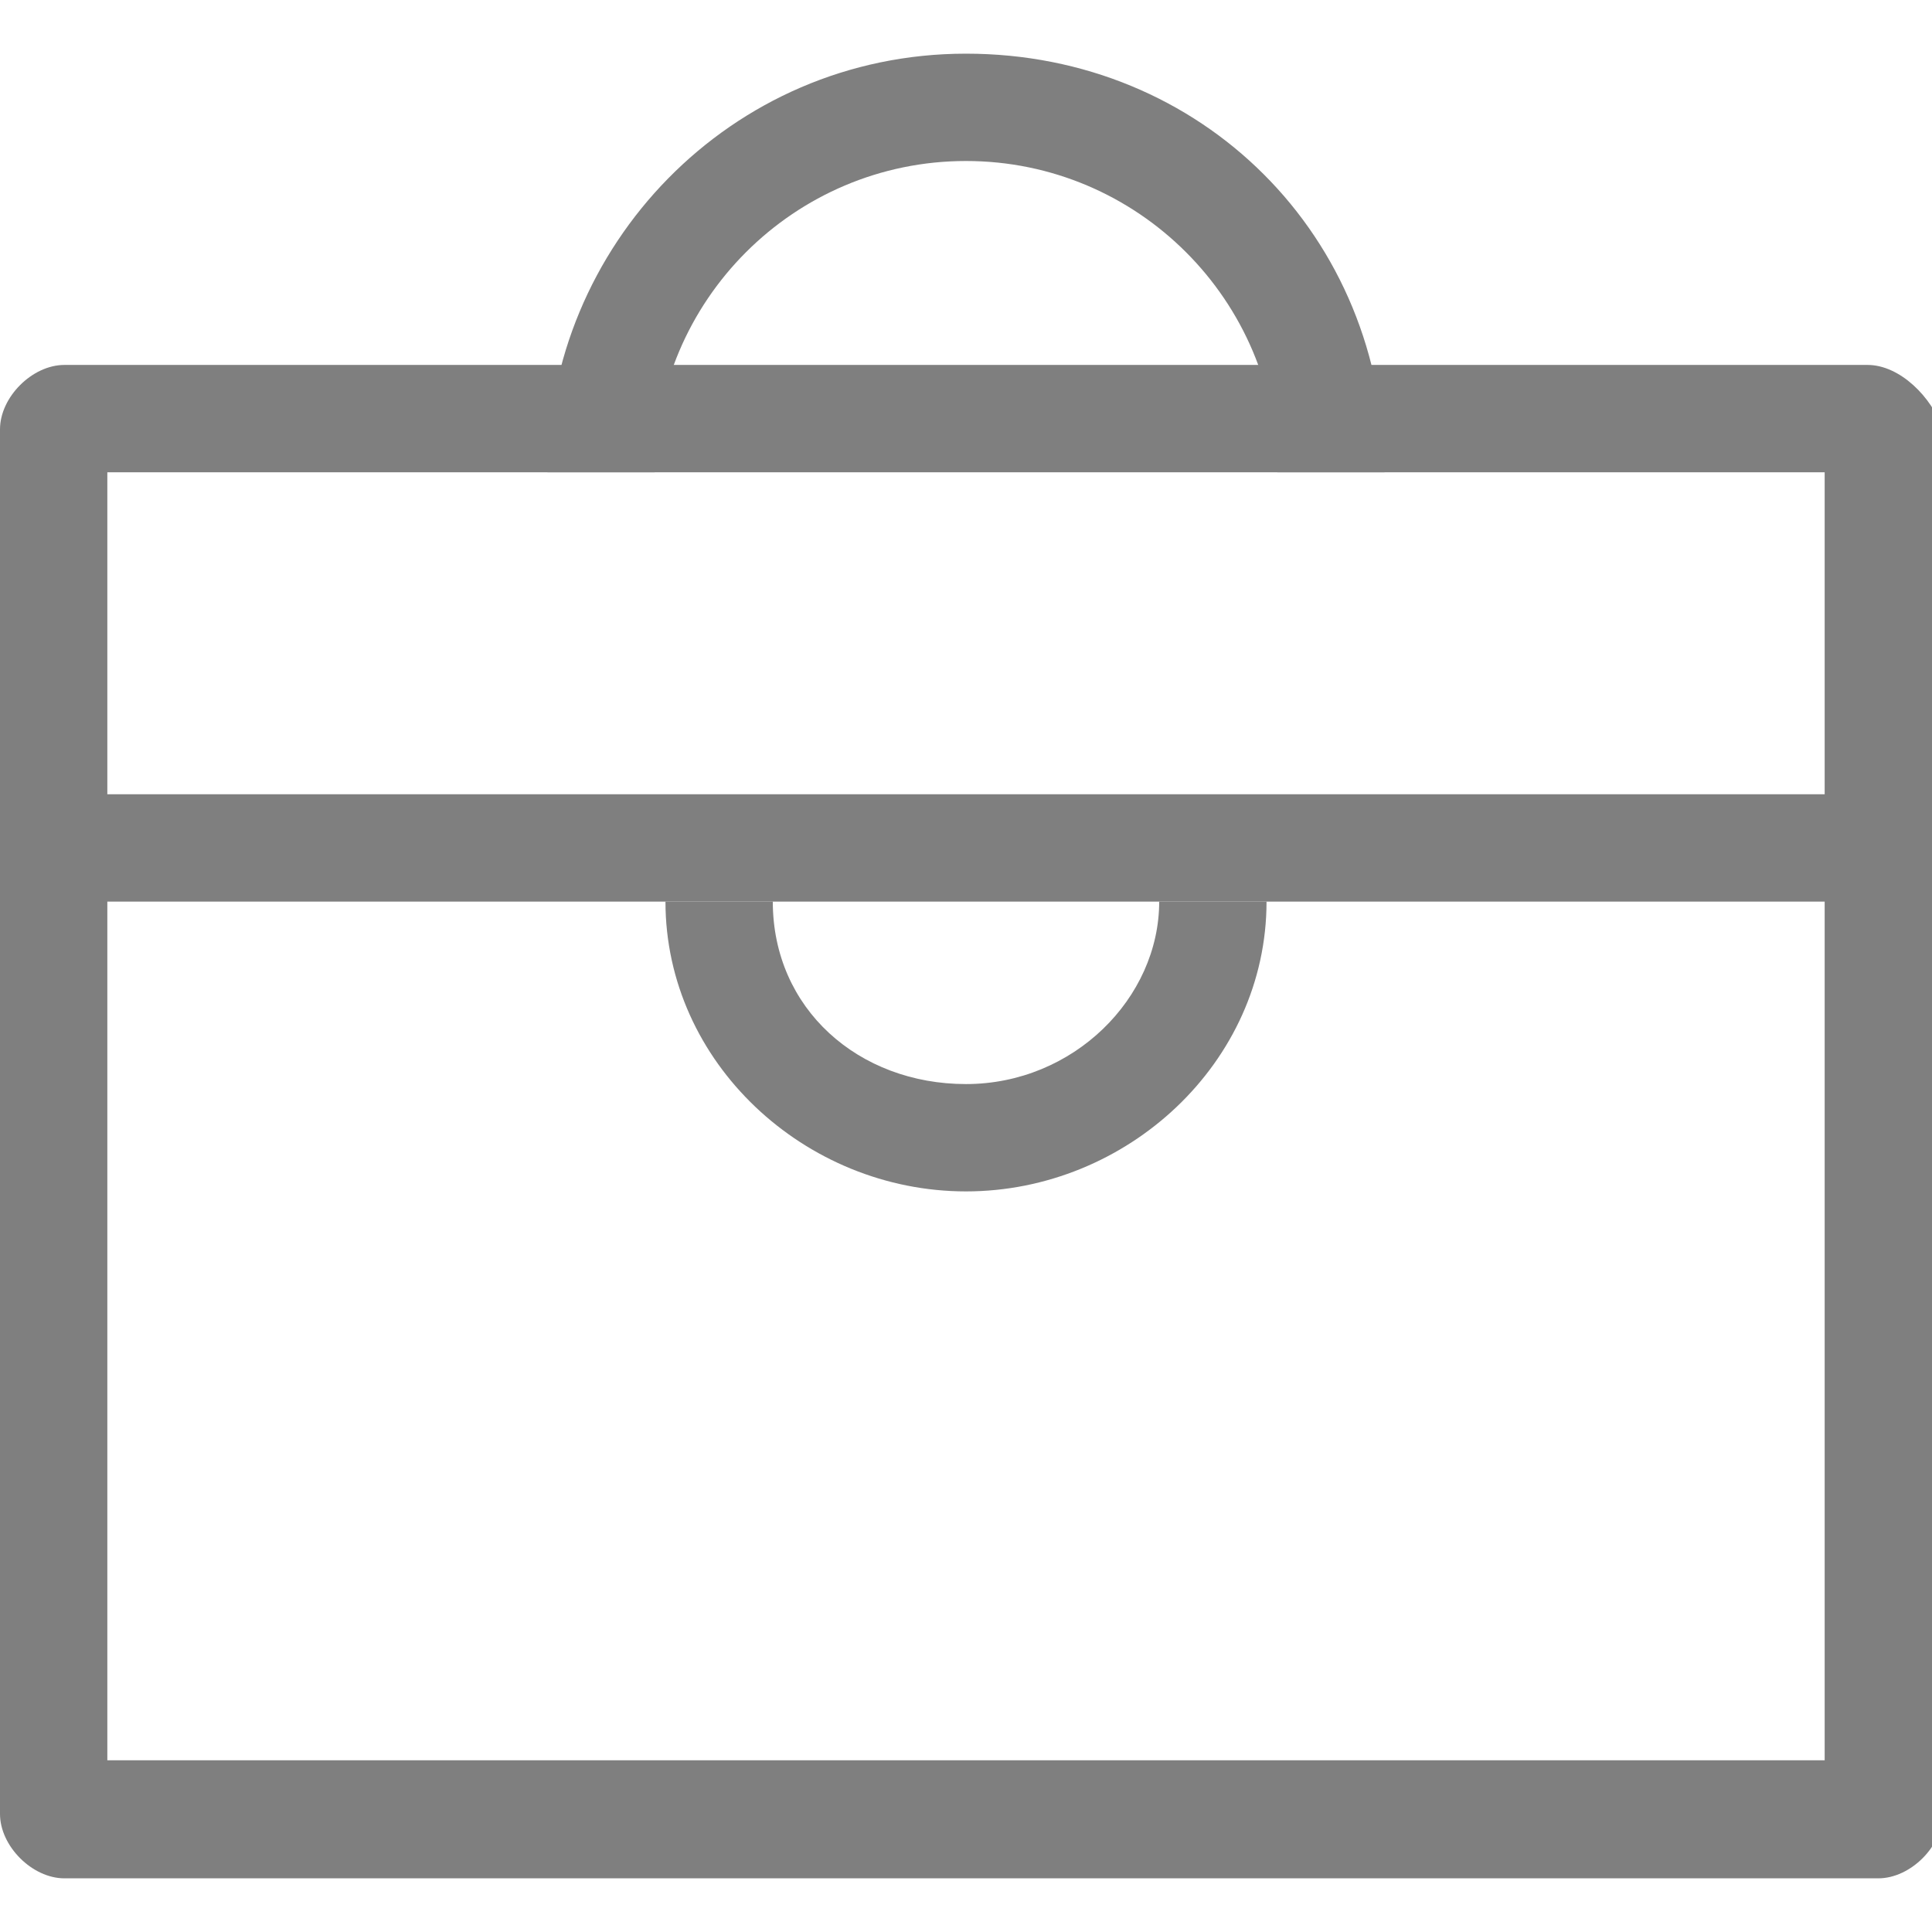 <?xml version="1.0" encoding="utf-8"?>
<!-- Generator: Adobe Illustrator 18.1.1, SVG Export Plug-In . SVG Version: 6.00 Build 0)  -->
<svg version="1.0" id="图层_1" xmlns="http://www.w3.org/2000/svg" xmlns:xlink="http://www.w3.org/1999/xlink" x="0px" y="0px"
	 viewBox="0 0 18 18" enable-background="new 0 0 18 18" xml:space="preserve">
<g>
	<path fill="#7F7F7F" d="M12.9,4.4h-1c0-1.6-1.3-2.9-2.9-2.9c-1.6,0-2.9,1.3-2.9,2.9h-1c0-2.1,1.7-3.9,3.9-3.9S12.9,2.2,12.9,4.4z"
		/>
	<rect x="0.6" y="7.4" fill="#7F7F7F" width="16.9" height="1"/>
	<path fill="#7F7F7F" d="M9,11.1c-1.5,0-2.8-1.2-2.8-2.7h1c0,1,0.8,1.7,1.8,1.7s1.8-0.8,1.8-1.7h1C11.8,9.9,10.5,11.1,9,11.1z"/>
	<path fill="#7F7F7F" d="M17,4.4v12H1v-12H17 M17.4,3.4H0.6C0.3,3.4,0,3.7,0,4v12.9c0,0.3,0.3,0.6,0.6,0.6h16.9
		c0.3,0,0.6-0.3,0.6-0.6V4C18,3.7,17.7,3.4,17.4,3.4L17.4,3.4z"/>
</g>
</svg>
